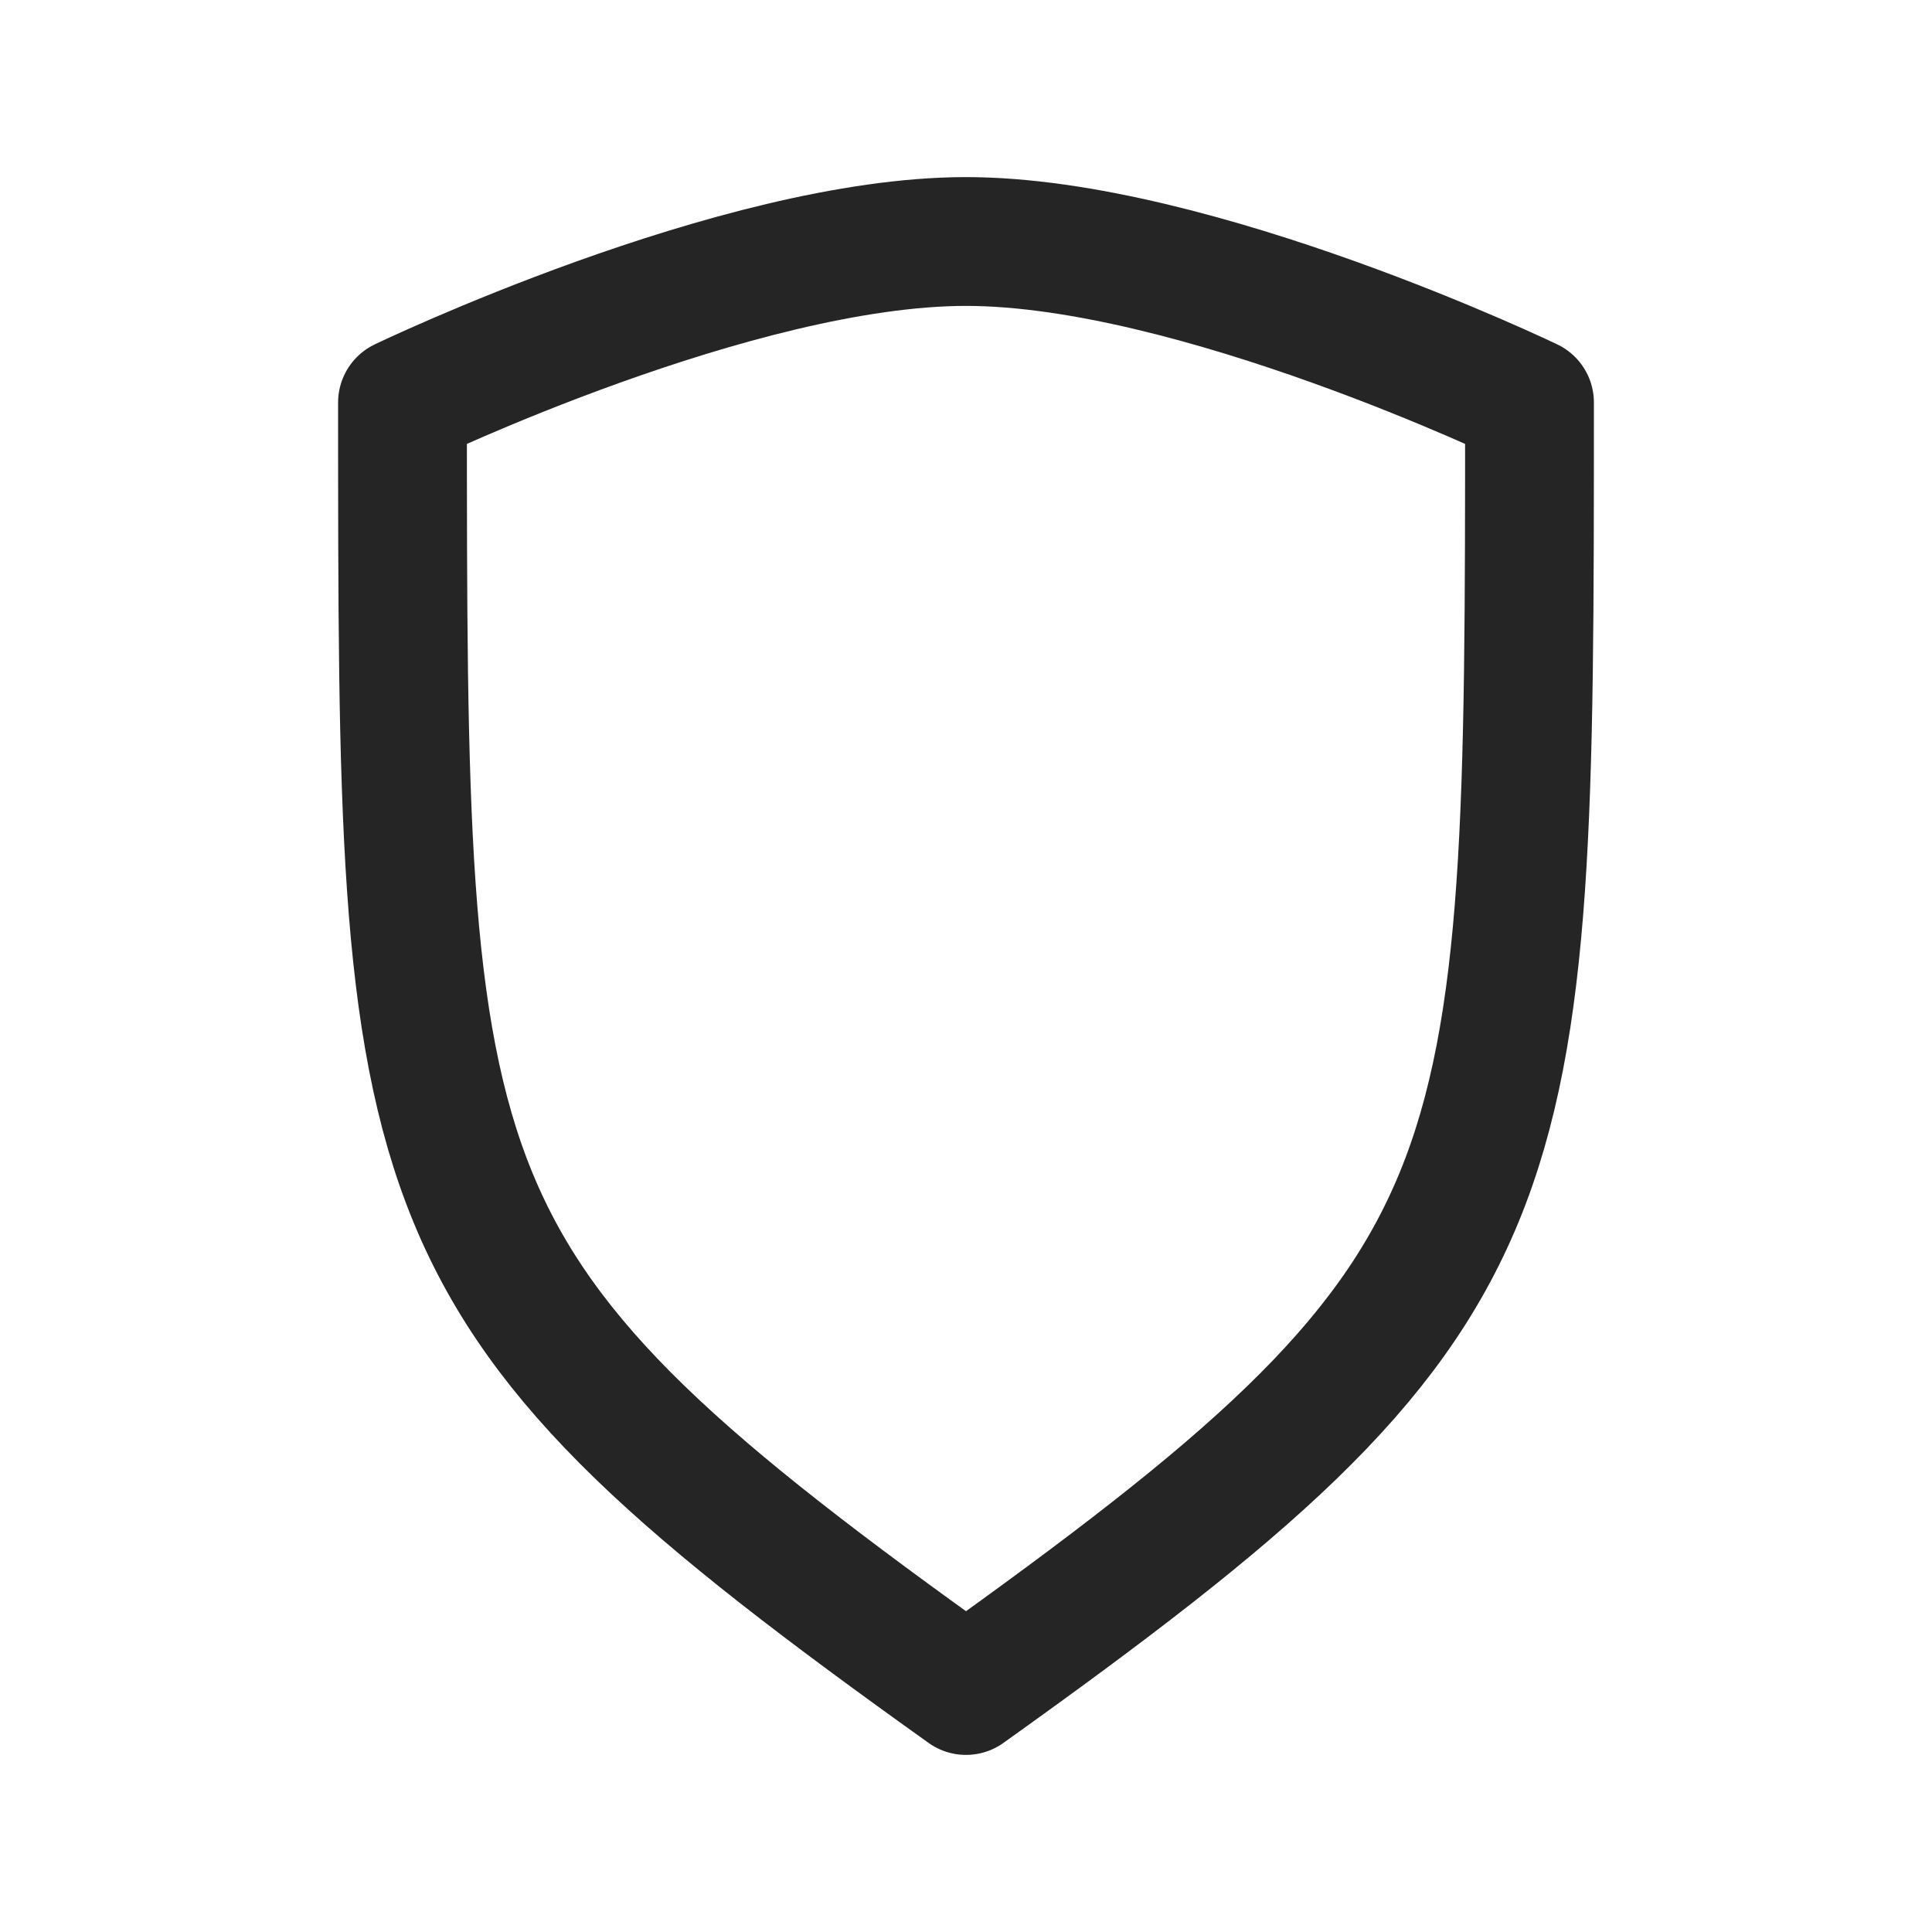 <svg width="24" height="24" viewBox="0 0 24 24" fill="none" xmlns="http://www.w3.org/2000/svg">
<path
		d="M12 21C5 16 5 15 5 5C5 5 9.157 3 12 3C14.843 3 19 5 19 5C19 15 19 16 12 21Z"
		stroke="#252525"
		stroke-width="1.6"
		stroke-linecap="round"
		stroke-linejoin="round"
	/>
</svg>
